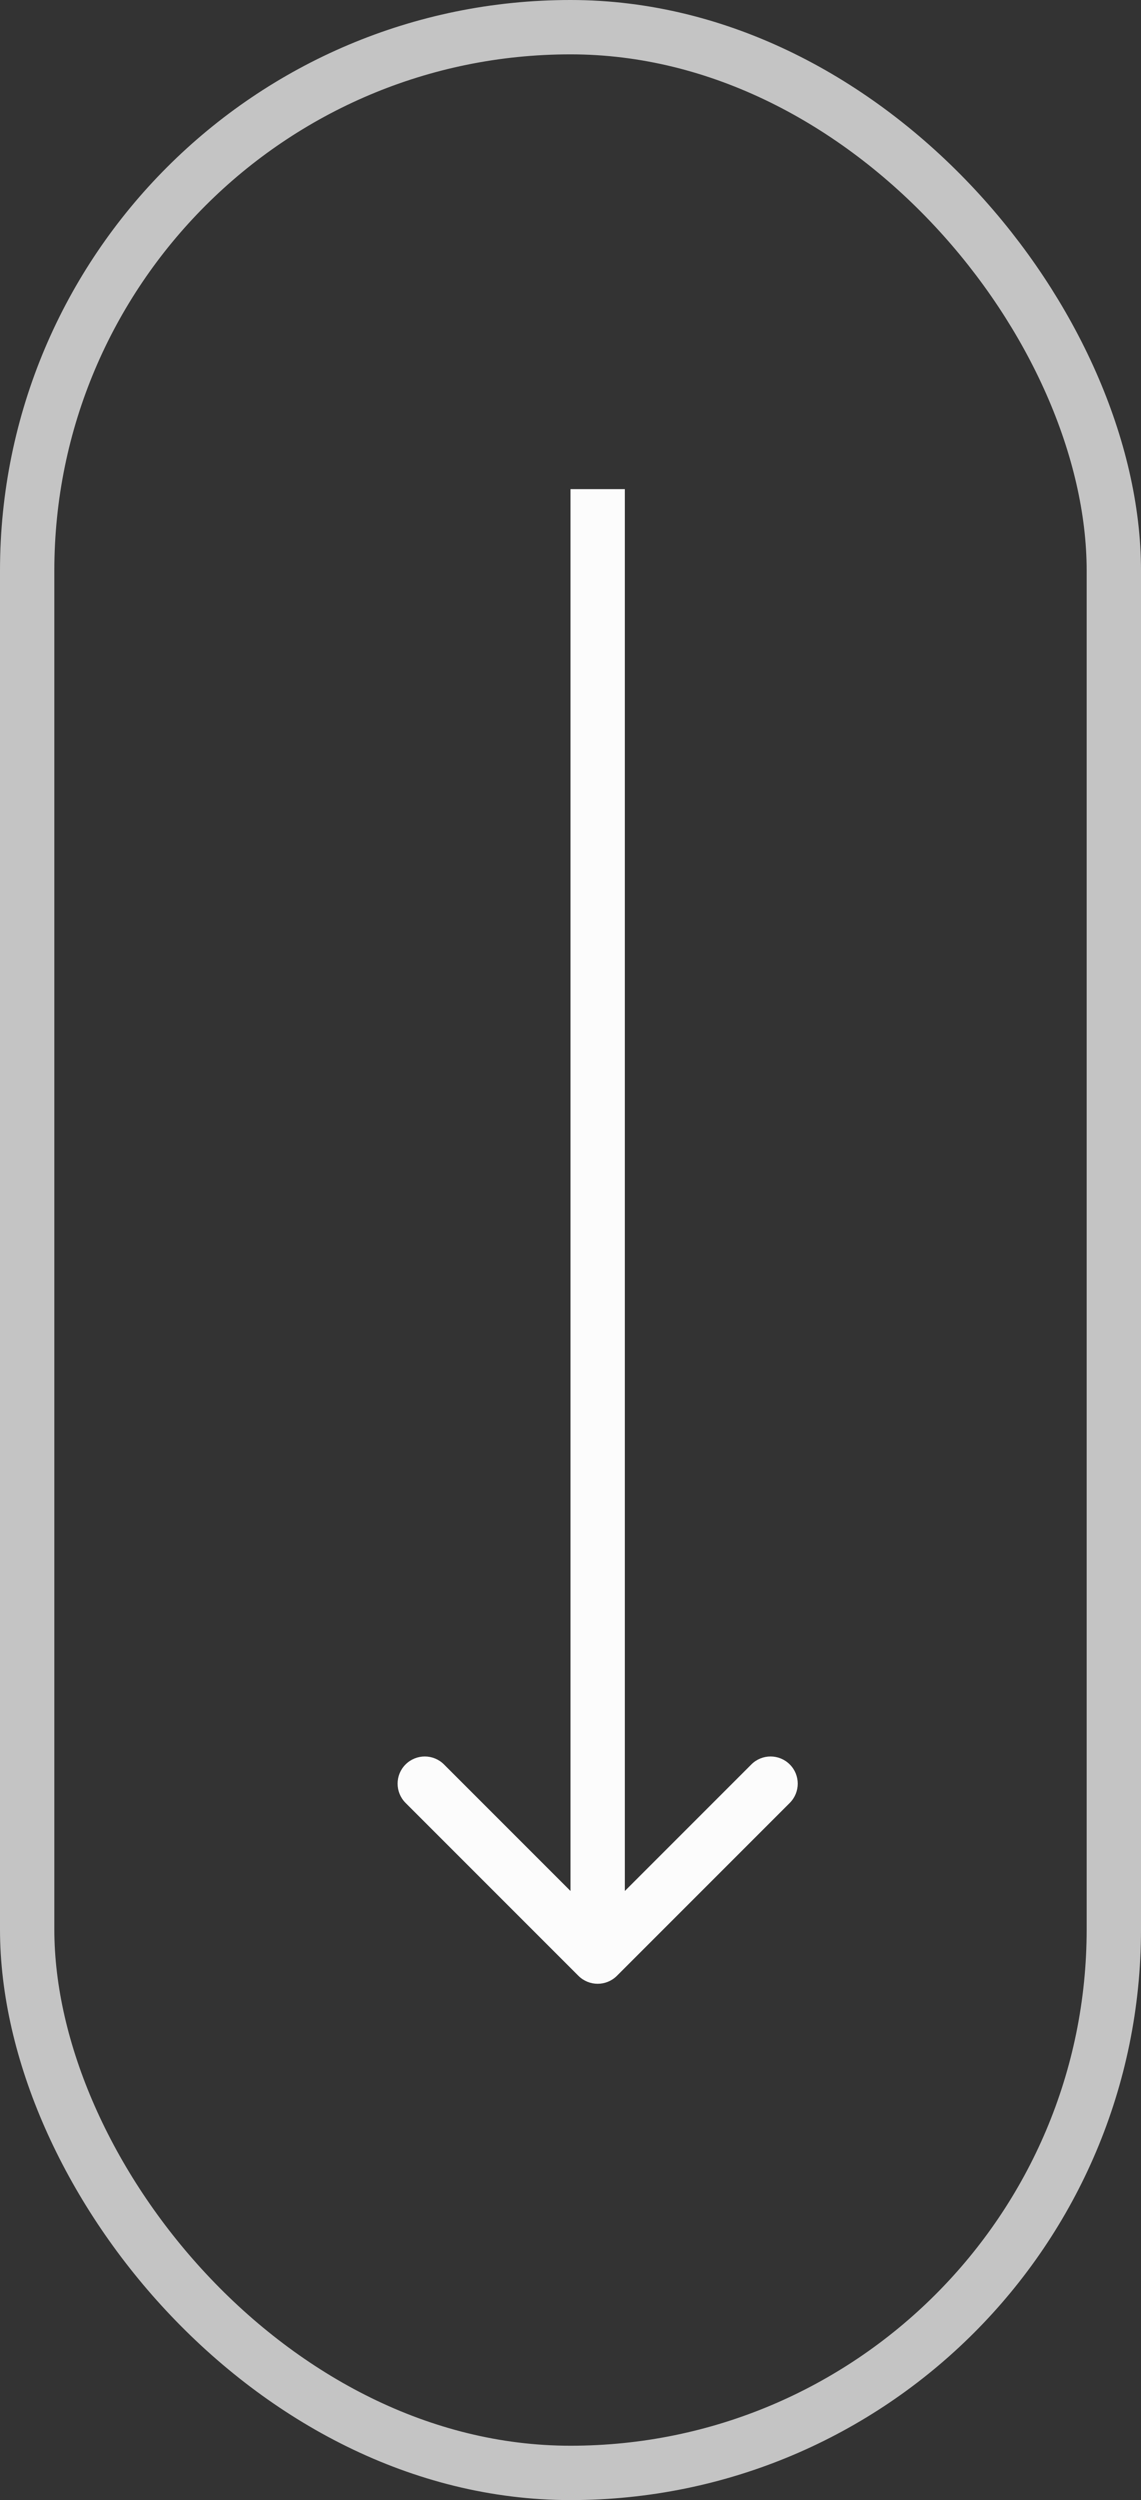 <svg width="21" height="46" viewBox="0 0 21 46" fill="none" xmlns="http://www.w3.org/2000/svg">
<rect x="0" y="0" width="21" height="46" fill="#333333" stroke="none"/>
<rect x="0.5" y="0.5" width="20" height="45" rx="10" stroke="#C4C4C4"/>
<path d="M10.646 36.354C10.842 36.549 11.158 36.549 11.354 36.354L14.536 33.172C14.731 32.976 14.731 32.66 14.536 32.465C14.34 32.269 14.024 32.269 13.828 32.465L11 35.293L8.172 32.465C7.976 32.269 7.66 32.269 7.464 32.465C7.269 32.66 7.269 32.976 7.464 33.172L10.646 36.354ZM10.5 9L10.5 36H11.5L11.5 9H10.5Z" fill="#FCFCFC"/>
</svg>
